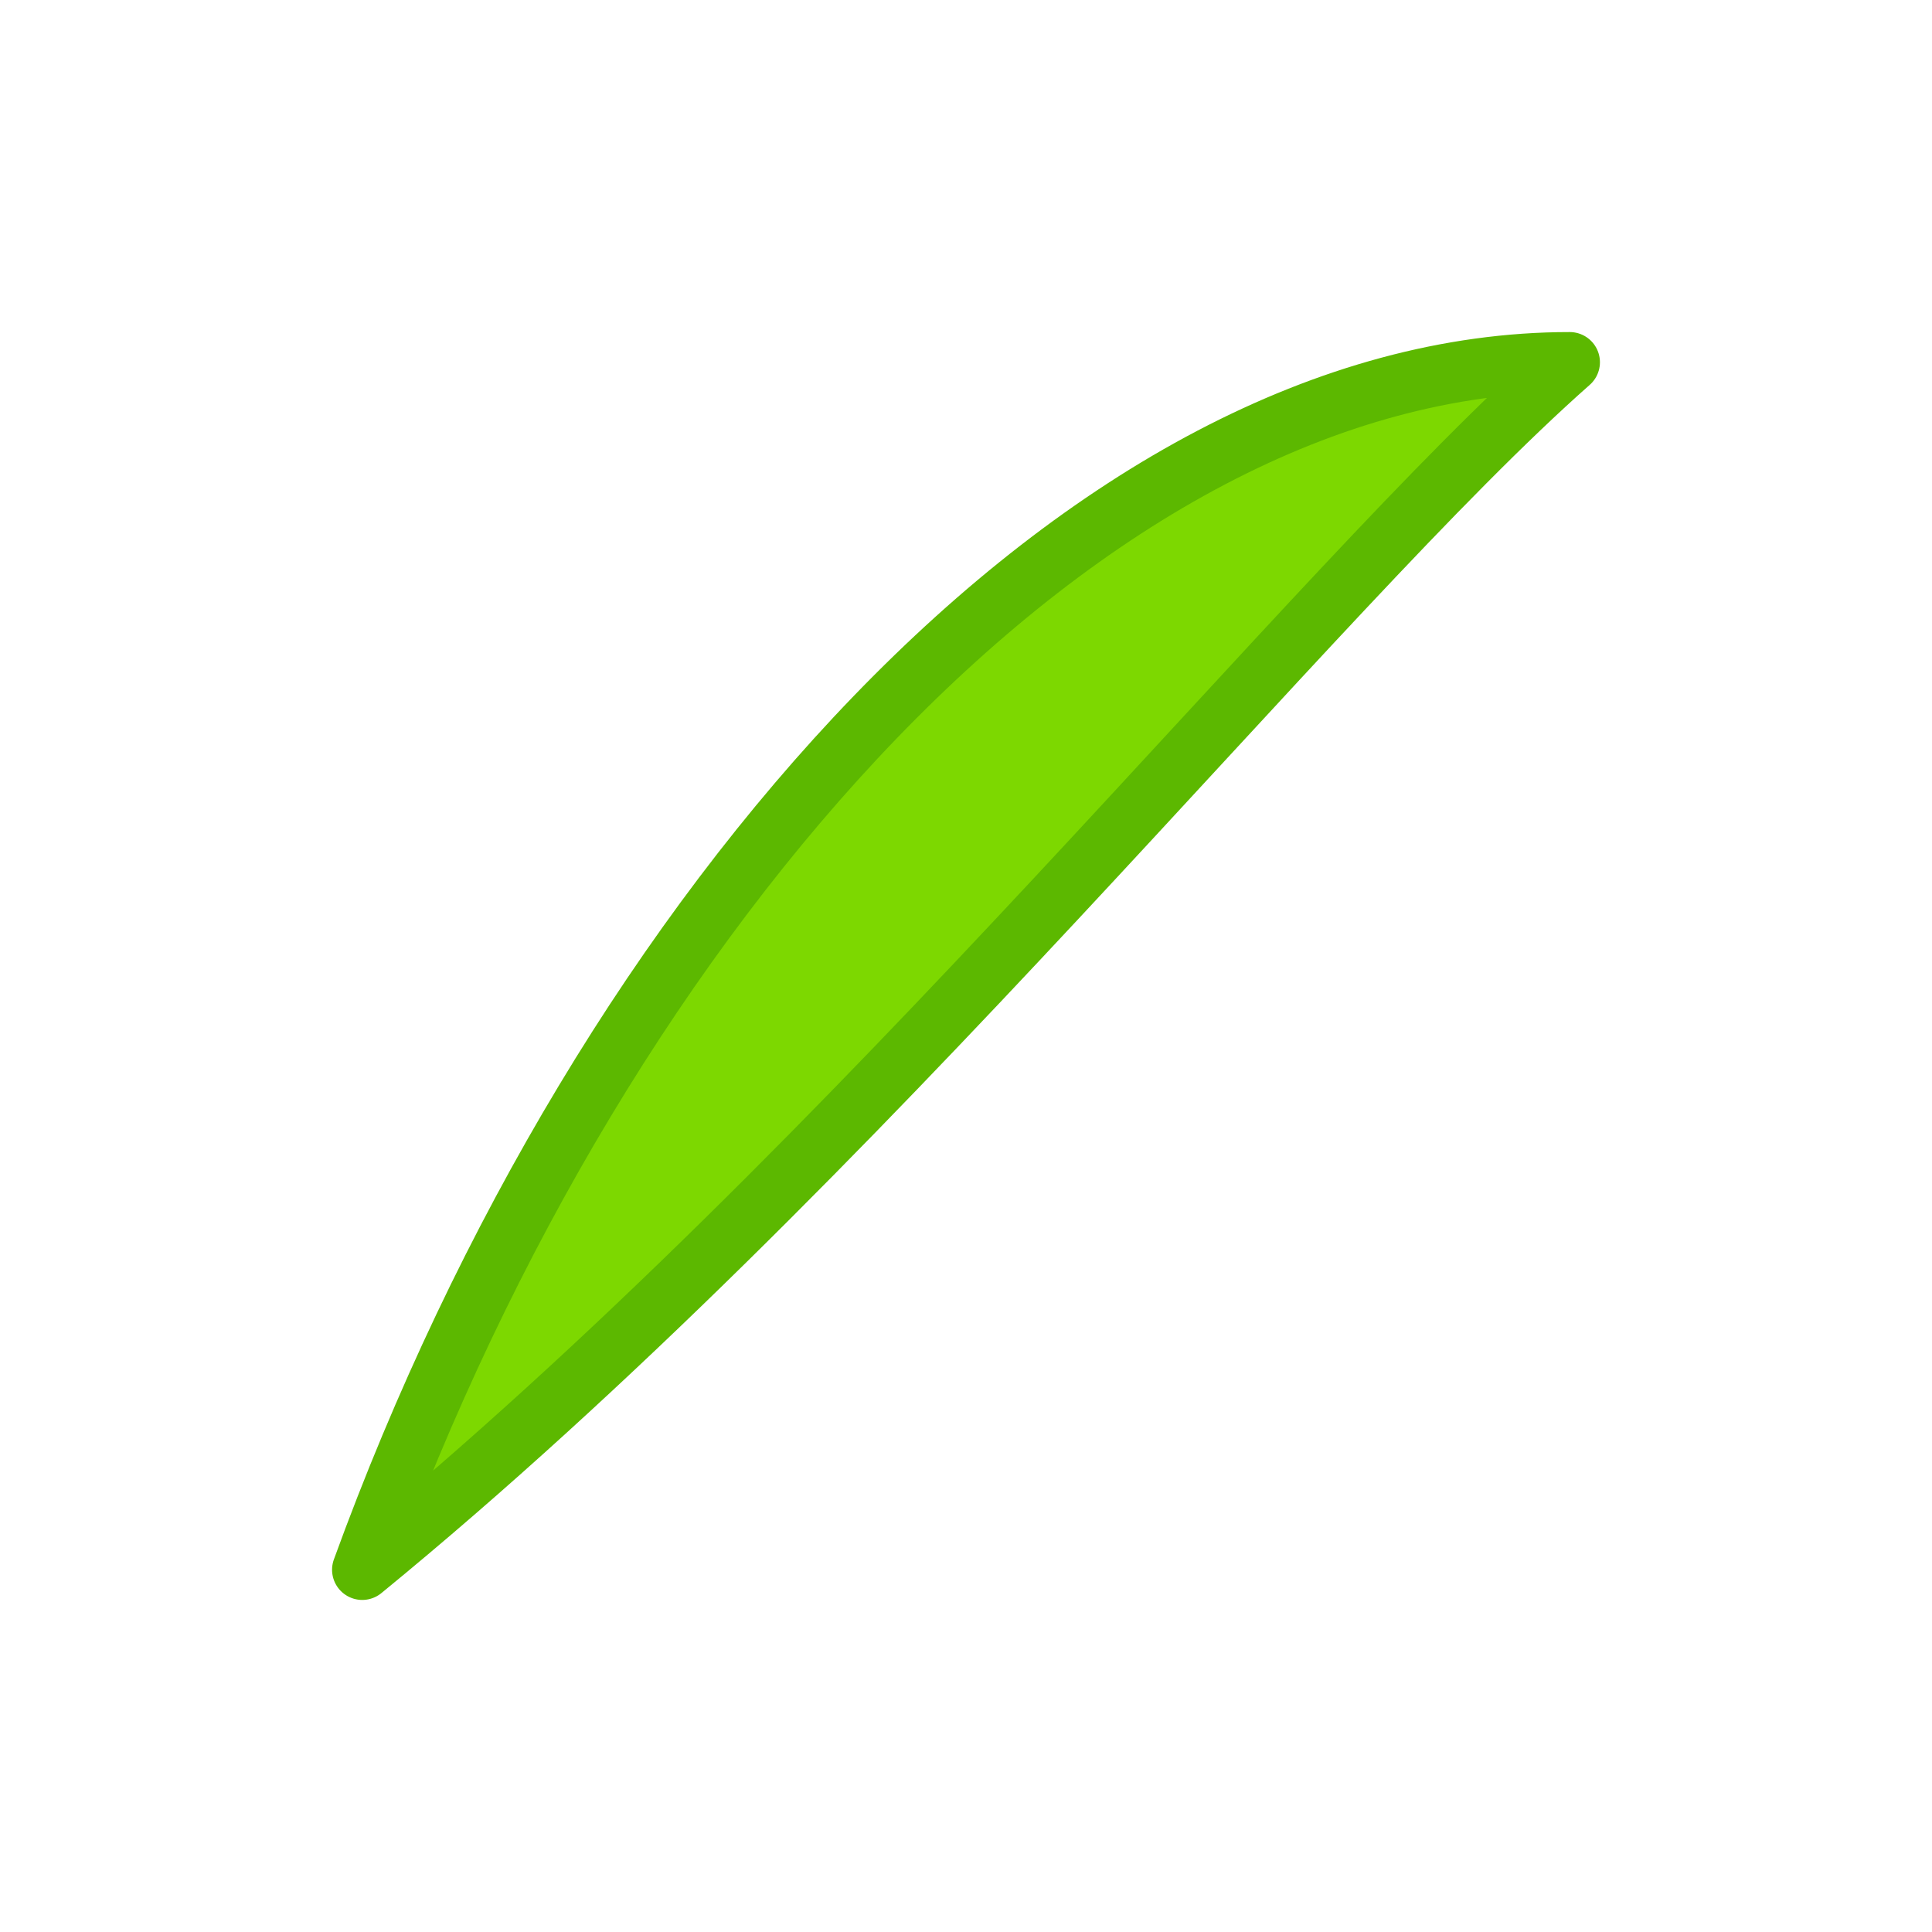 <svg xmlns="http://www.w3.org/2000/svg" viewBox="0 0 64 64" fill="none">
  <path d="M12 52C20 30 36 12 52 12C43.5 19.5 28.5 38.5 12 52Z" fill="#7dd800" stroke="#5cb800" stroke-width="2" stroke-linecap="round" stroke-linejoin="round"></path>
</svg>
